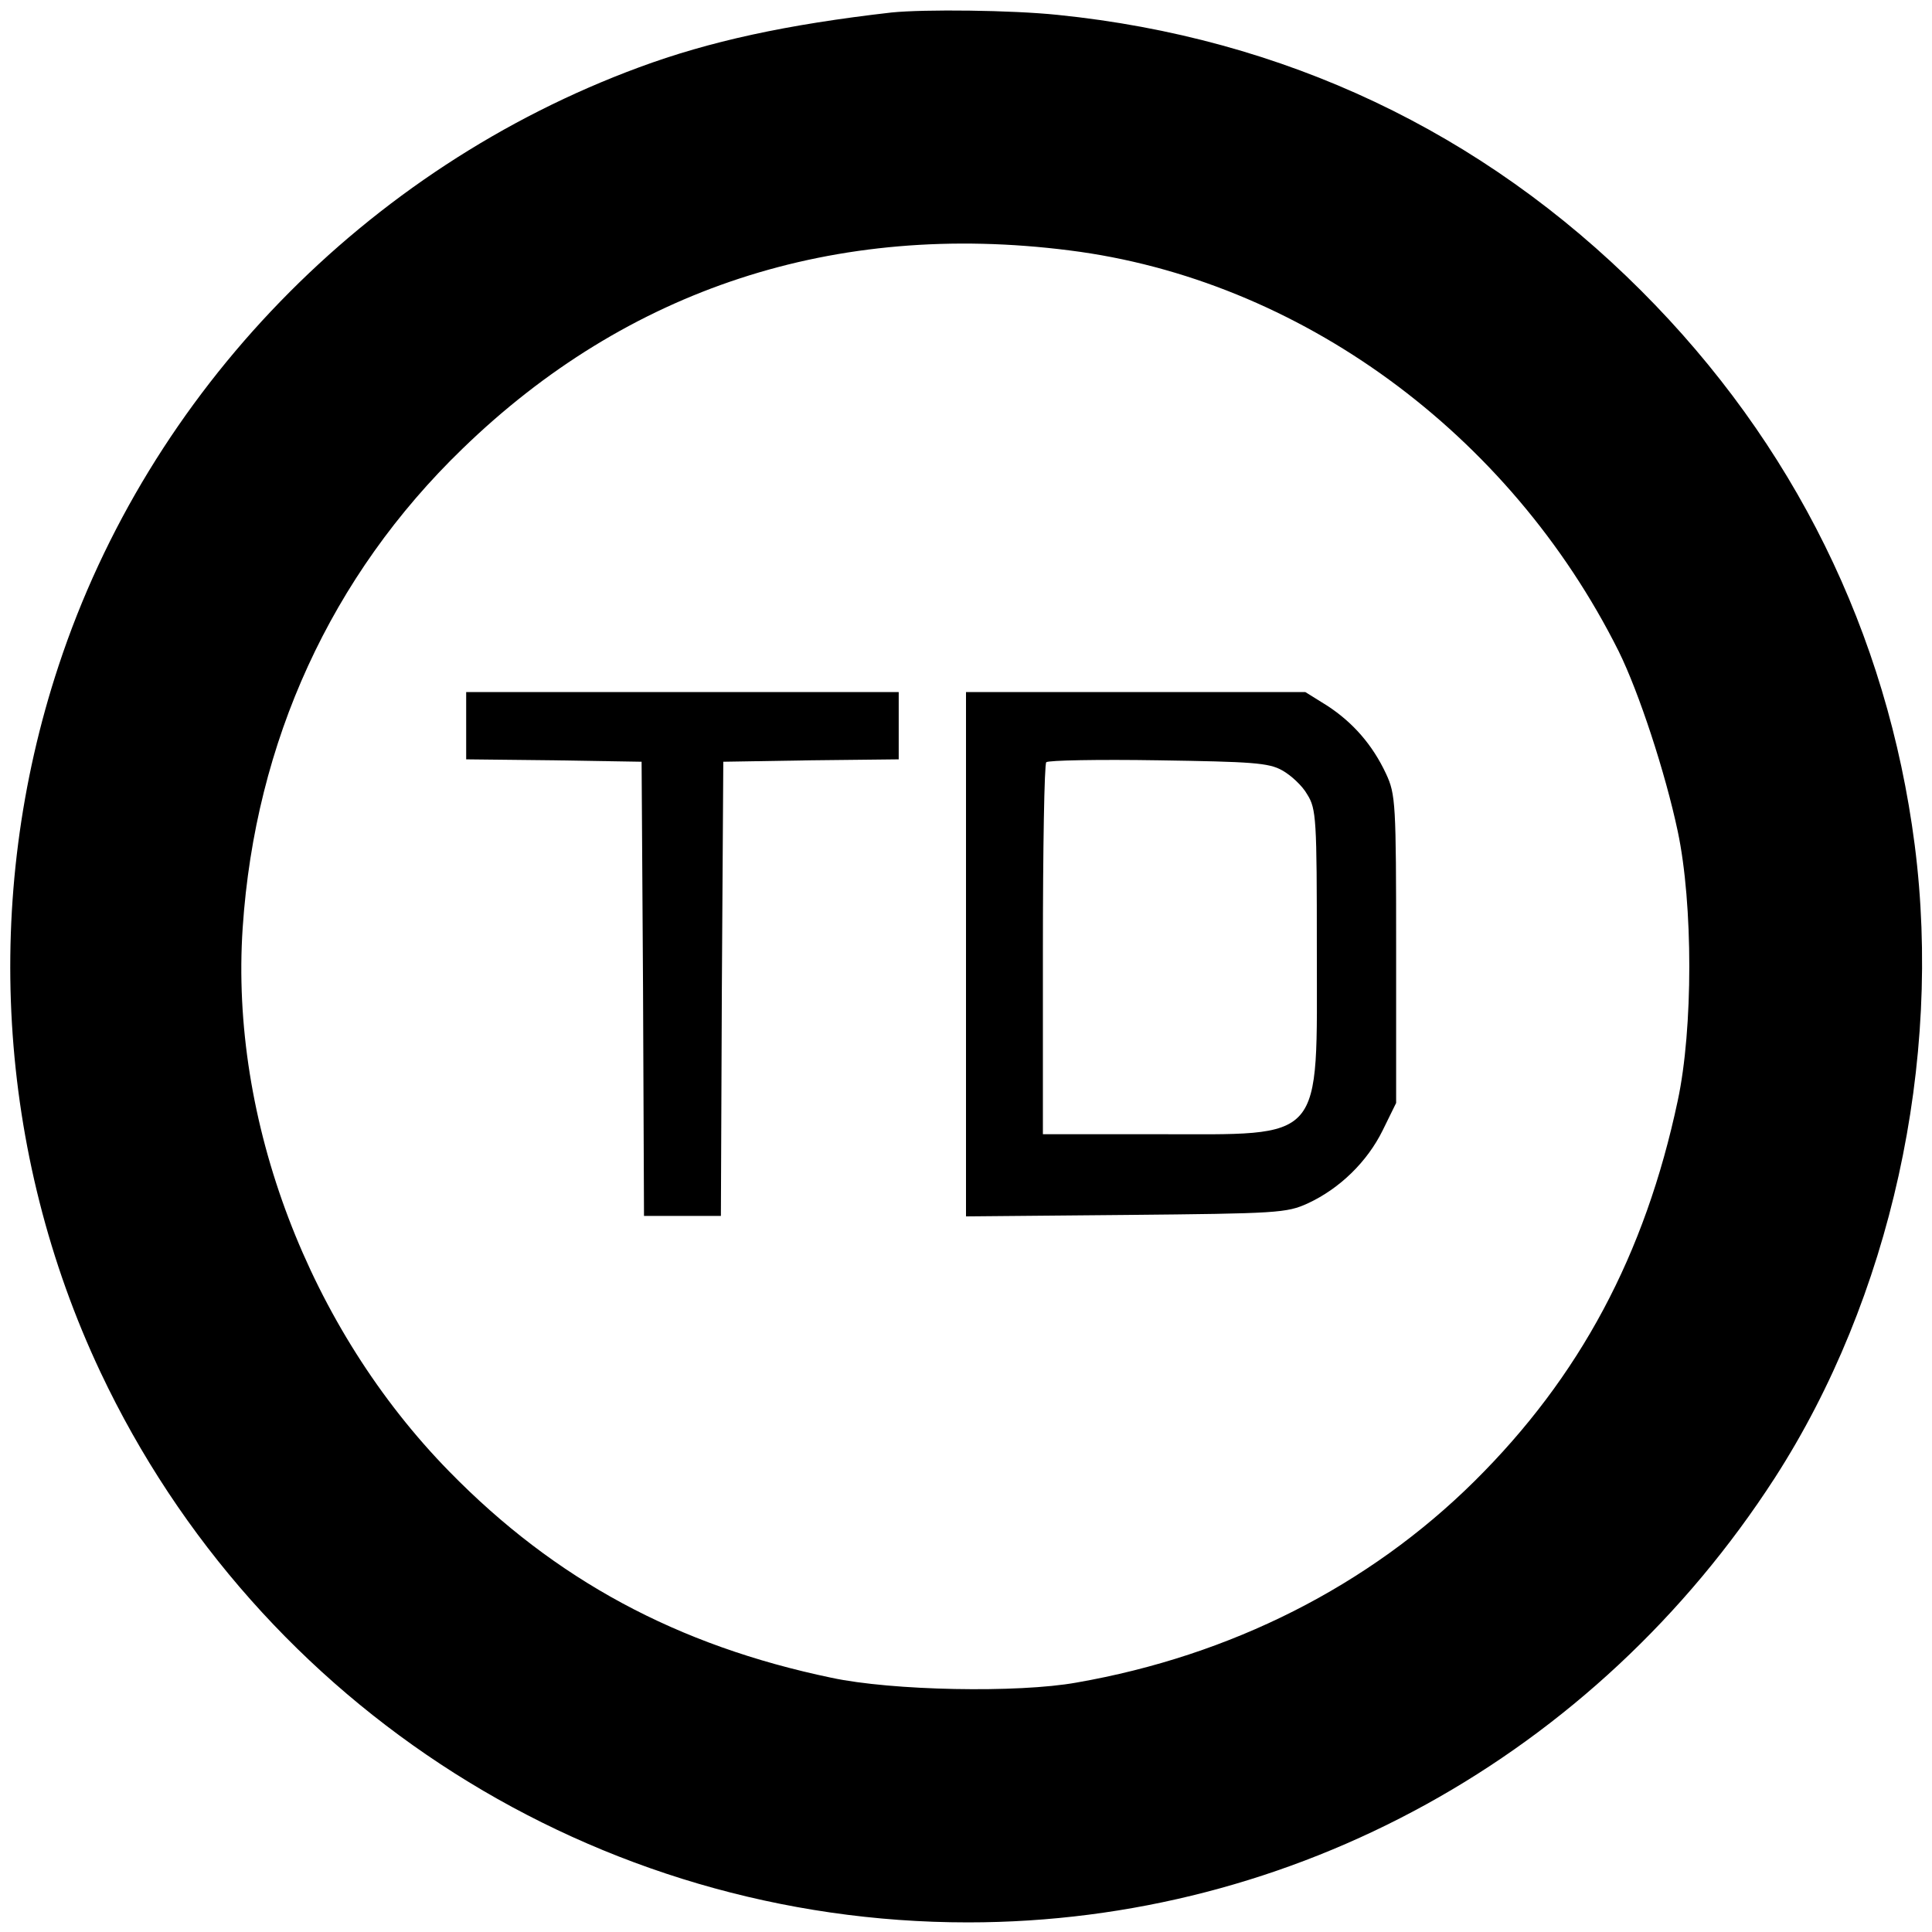 <?xml version="1.0" standalone="no"?>
<!DOCTYPE svg PUBLIC "-//W3C//DTD SVG 20010904//EN"
 "http://www.w3.org/TR/2001/REC-SVG-20010904/DTD/svg10.dtd">
<svg version="1.0" xmlns="http://www.w3.org/2000/svg"
 width="402pt" height="402pt" viewBox="0 0 402 402"
 preserveAspectRatio="xMidYMid meet">

<g transform="translate(0,402) scale(0.1,-0.1)"
fill="#000000" stroke="none">
<path d="M1855 3994 c-219 -25 -379 -60 -525 -114 -569 -210 -1020 -675 -1208
-1245 -160 -484 -128 -1014 87 -1470 330 -699 1033 -1145 1805 -1145 677 0
1305 346 1679 925 241 374 349 865 291 1317 -57 441 -252 836 -569 1153 -331
331 -743 526 -1214 574 -96 10 -277 12 -346 5z m370 -495 c478 -60 916 -380
1143 -834 42 -85 97 -252 123 -375 32 -151 32 -411 0 -560 -68 -321 -204 -575
-423 -792 -220 -218 -507 -363 -828 -419 -122 -22 -384 -17 -510 10 -321 67
-575 204 -795 429 -292 298 -457 731 -430 1132 26 387 184 732 457 996 343
333 775 475 1263 413z"/>
<path d="M970 2510 l0 -70 183 -2 182 -3 3 -472 2 -473 80 0 80 0 2 473 3 472
183 3 182 2 0 70 0 70 -450 0 -450 0 0 -70z"/>
<path d="M2010 2034 l0 -545 333 3 c315 3 334 4 378 24 67 31 124 87 156 152
l28 57 0 320 c0 304 -1 322 -21 365 -28 60 -69 107 -123 142 l-45 28 -353 0
-353 0 0 -546z m658 383 c18 -10 42 -32 52 -50 19 -30 20 -52 20 -322 0 -407
19 -385 -335 -385 l-235 0 0 383 c0 211 3 387 7 391 4 4 109 6 233 4 194 -3
230 -5 258 -21z"/>
</g>
</svg>
